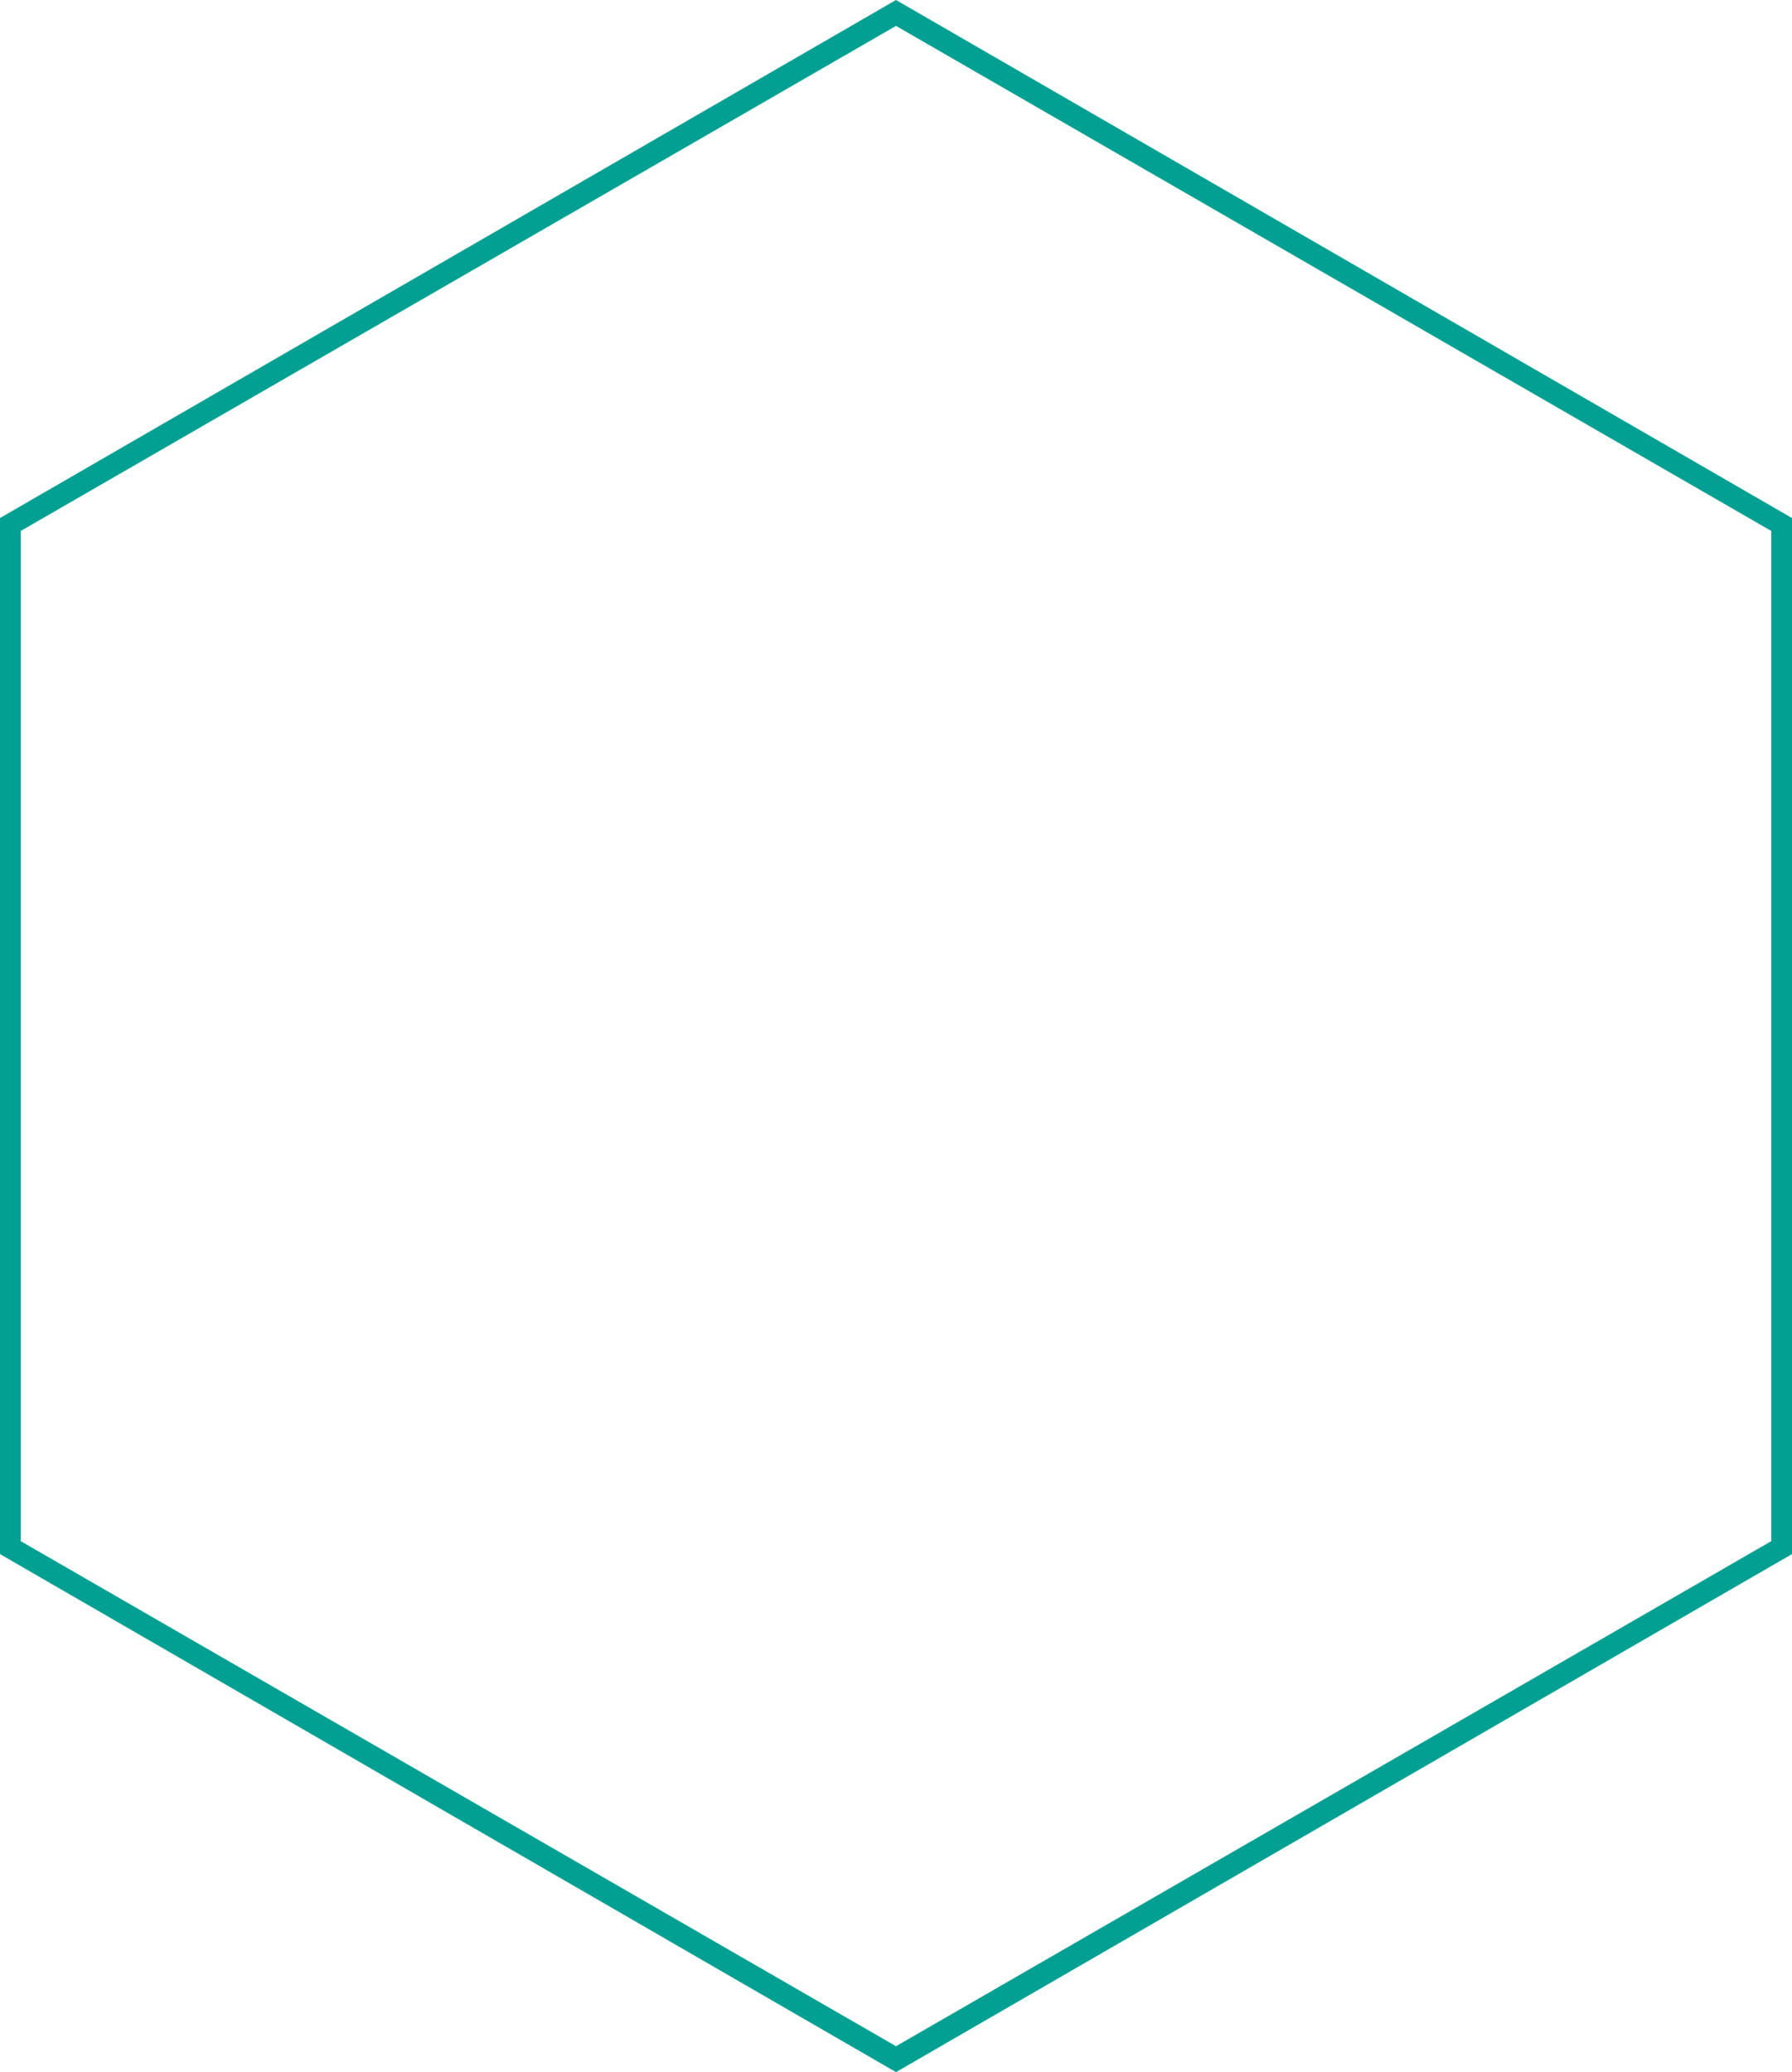 <svg width="346" height="400" viewBox="0 0 346 400" fill="none" xmlns="http://www.w3.org/2000/svg">
<path d="M173 0L0 100V300L173 400L346 300V100L173 0ZM342 297.5L173 395L4 297.5V102.5L173 5L342 102.5V297.5Z" fill="#01A093"/>
</svg>
